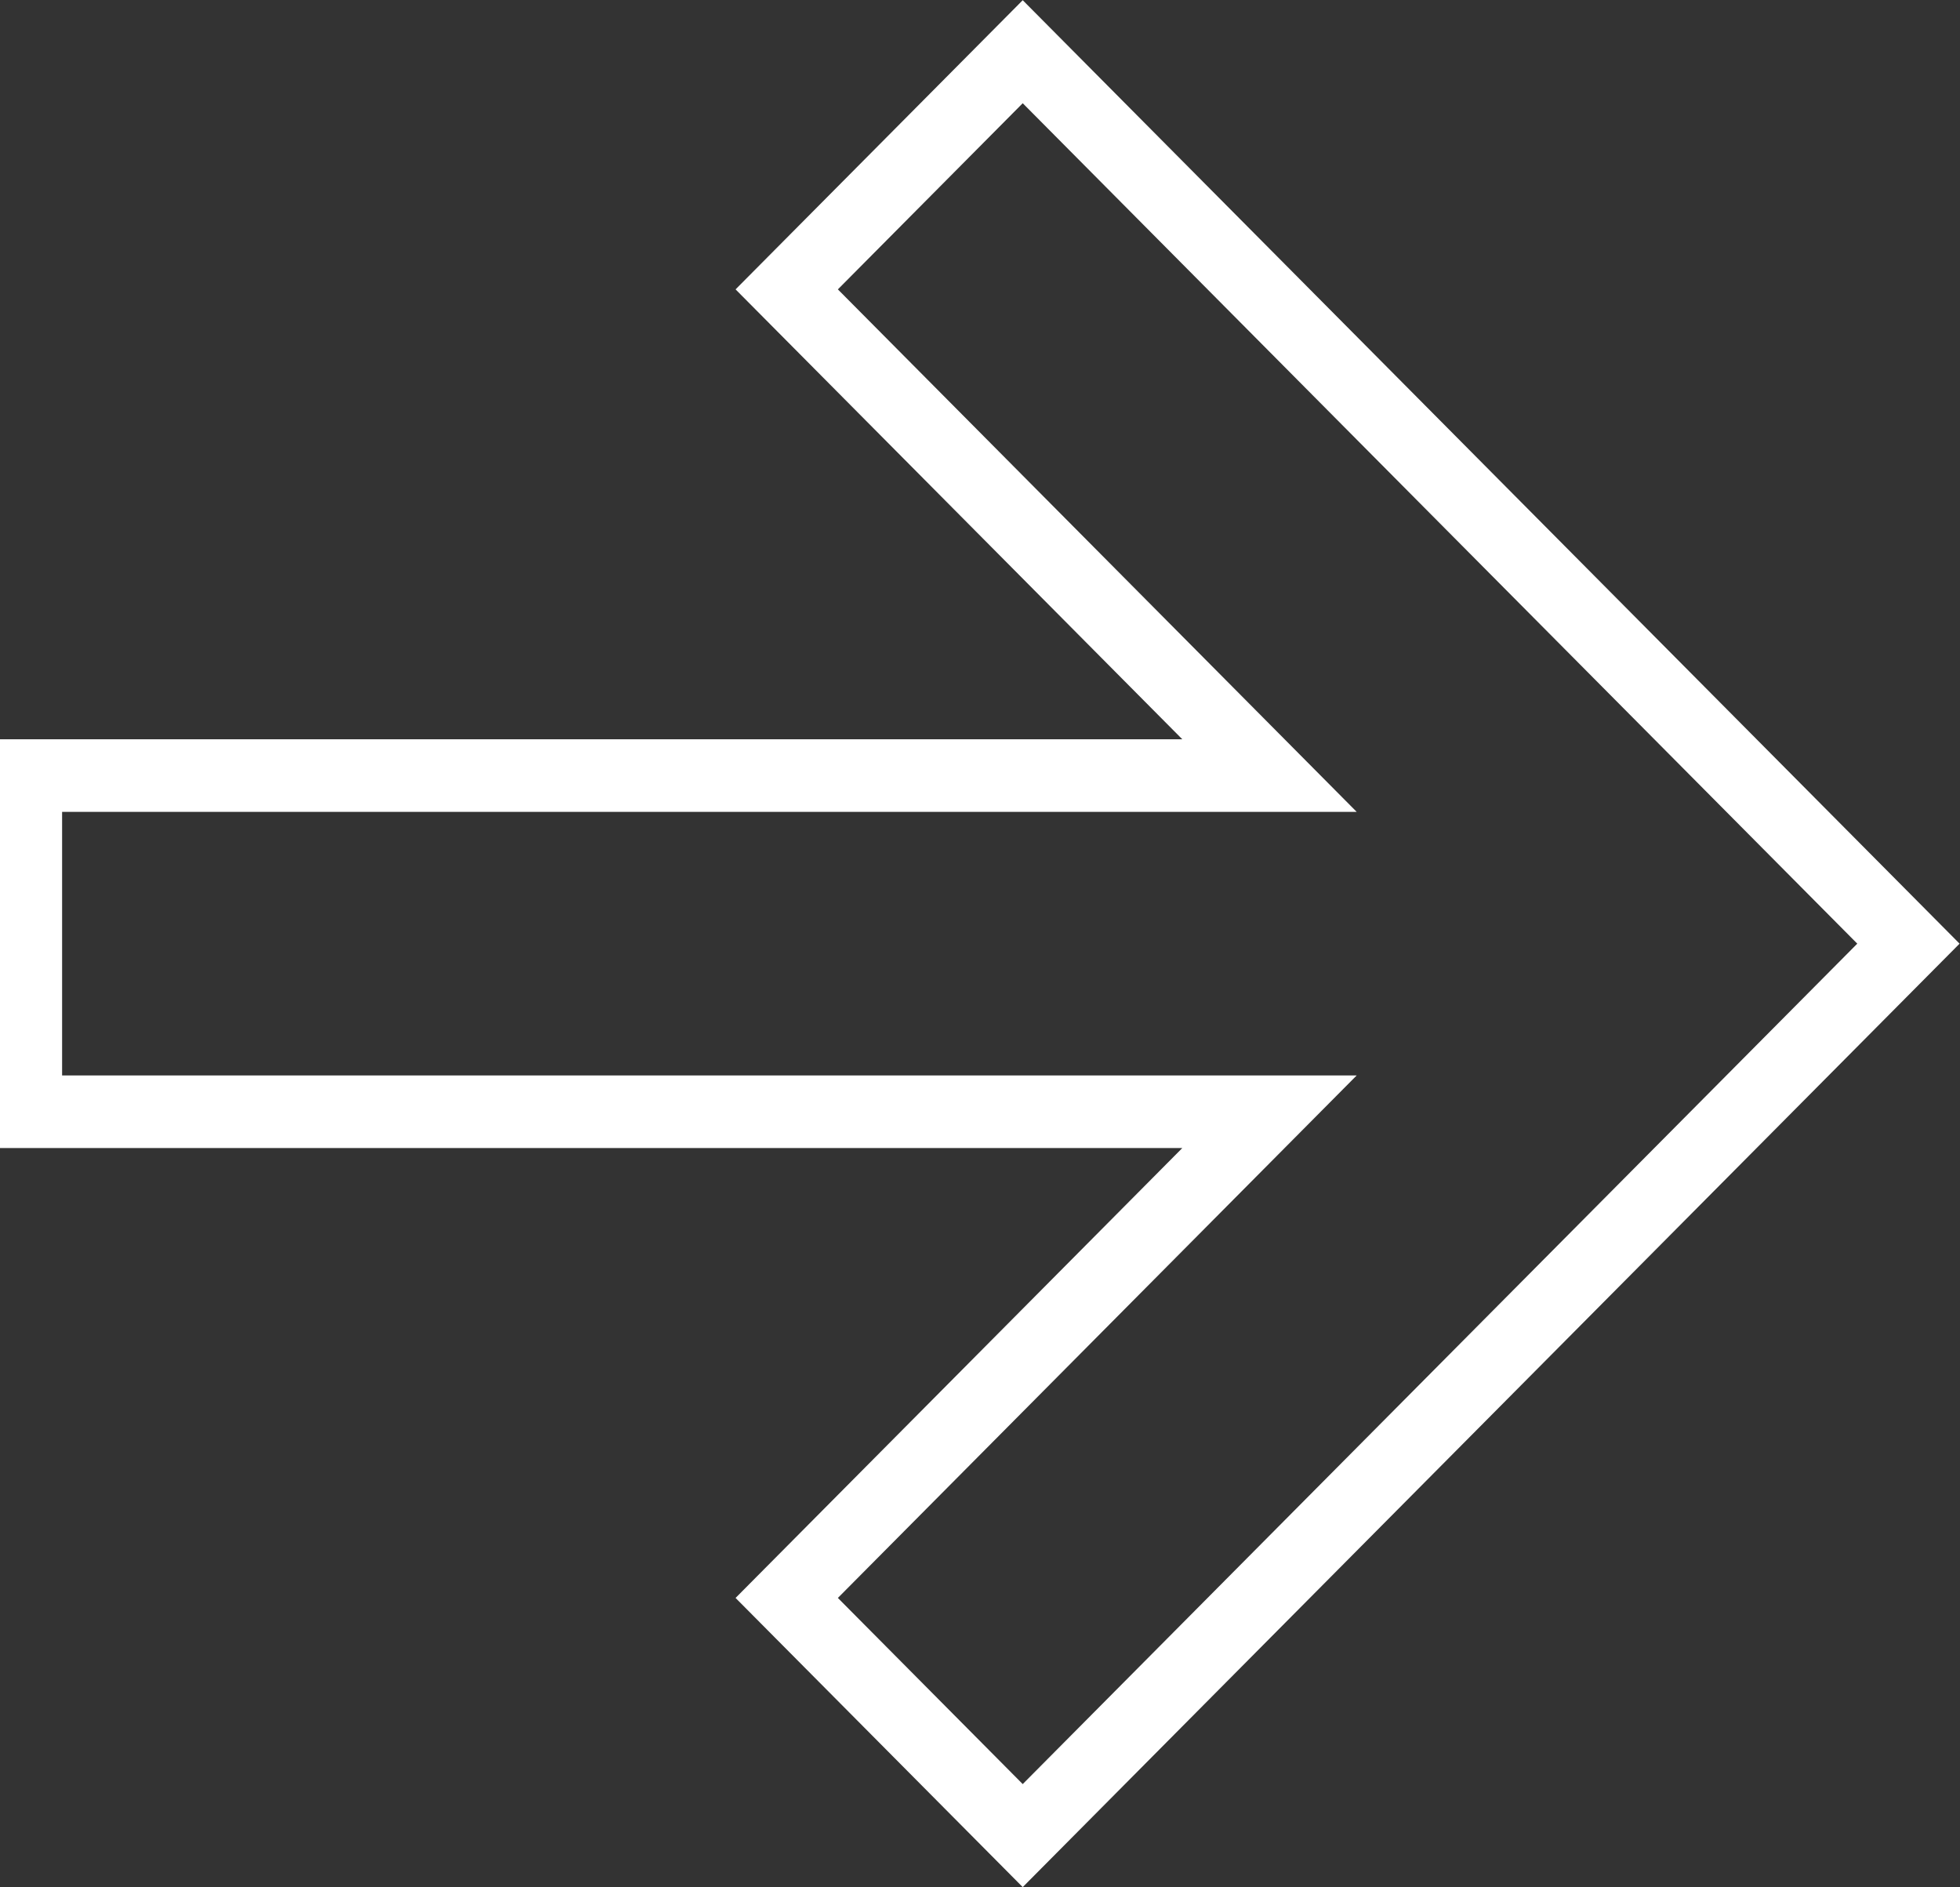 <svg width="54" height="52" viewBox="0 0 54 52" fill="none" xmlns="http://www.w3.org/2000/svg">
<rect x="0" y="0" width="54" height="52" fill="#333333" stroke="none"/>
<g clip-path="url(#clip0_1_123)">
<path fill-rule="evenodd" clip-rule="evenodd" d="M34.976 30.631L0.711 30.631L0.711 21.369L34.976 21.369L21.675 7.973L28.177 1.425L52.579 26L28.177 50.575L21.675 44.027L34.976 30.631Z" stroke="white" stroke-width="2"/>
</g>
<defs>
<clipPath id="clip0_1_123">
<rect width="52" height="54" fill="white" transform="translate(0 52) rotate(-90)"/>
</clipPath>
</defs>
</svg>
